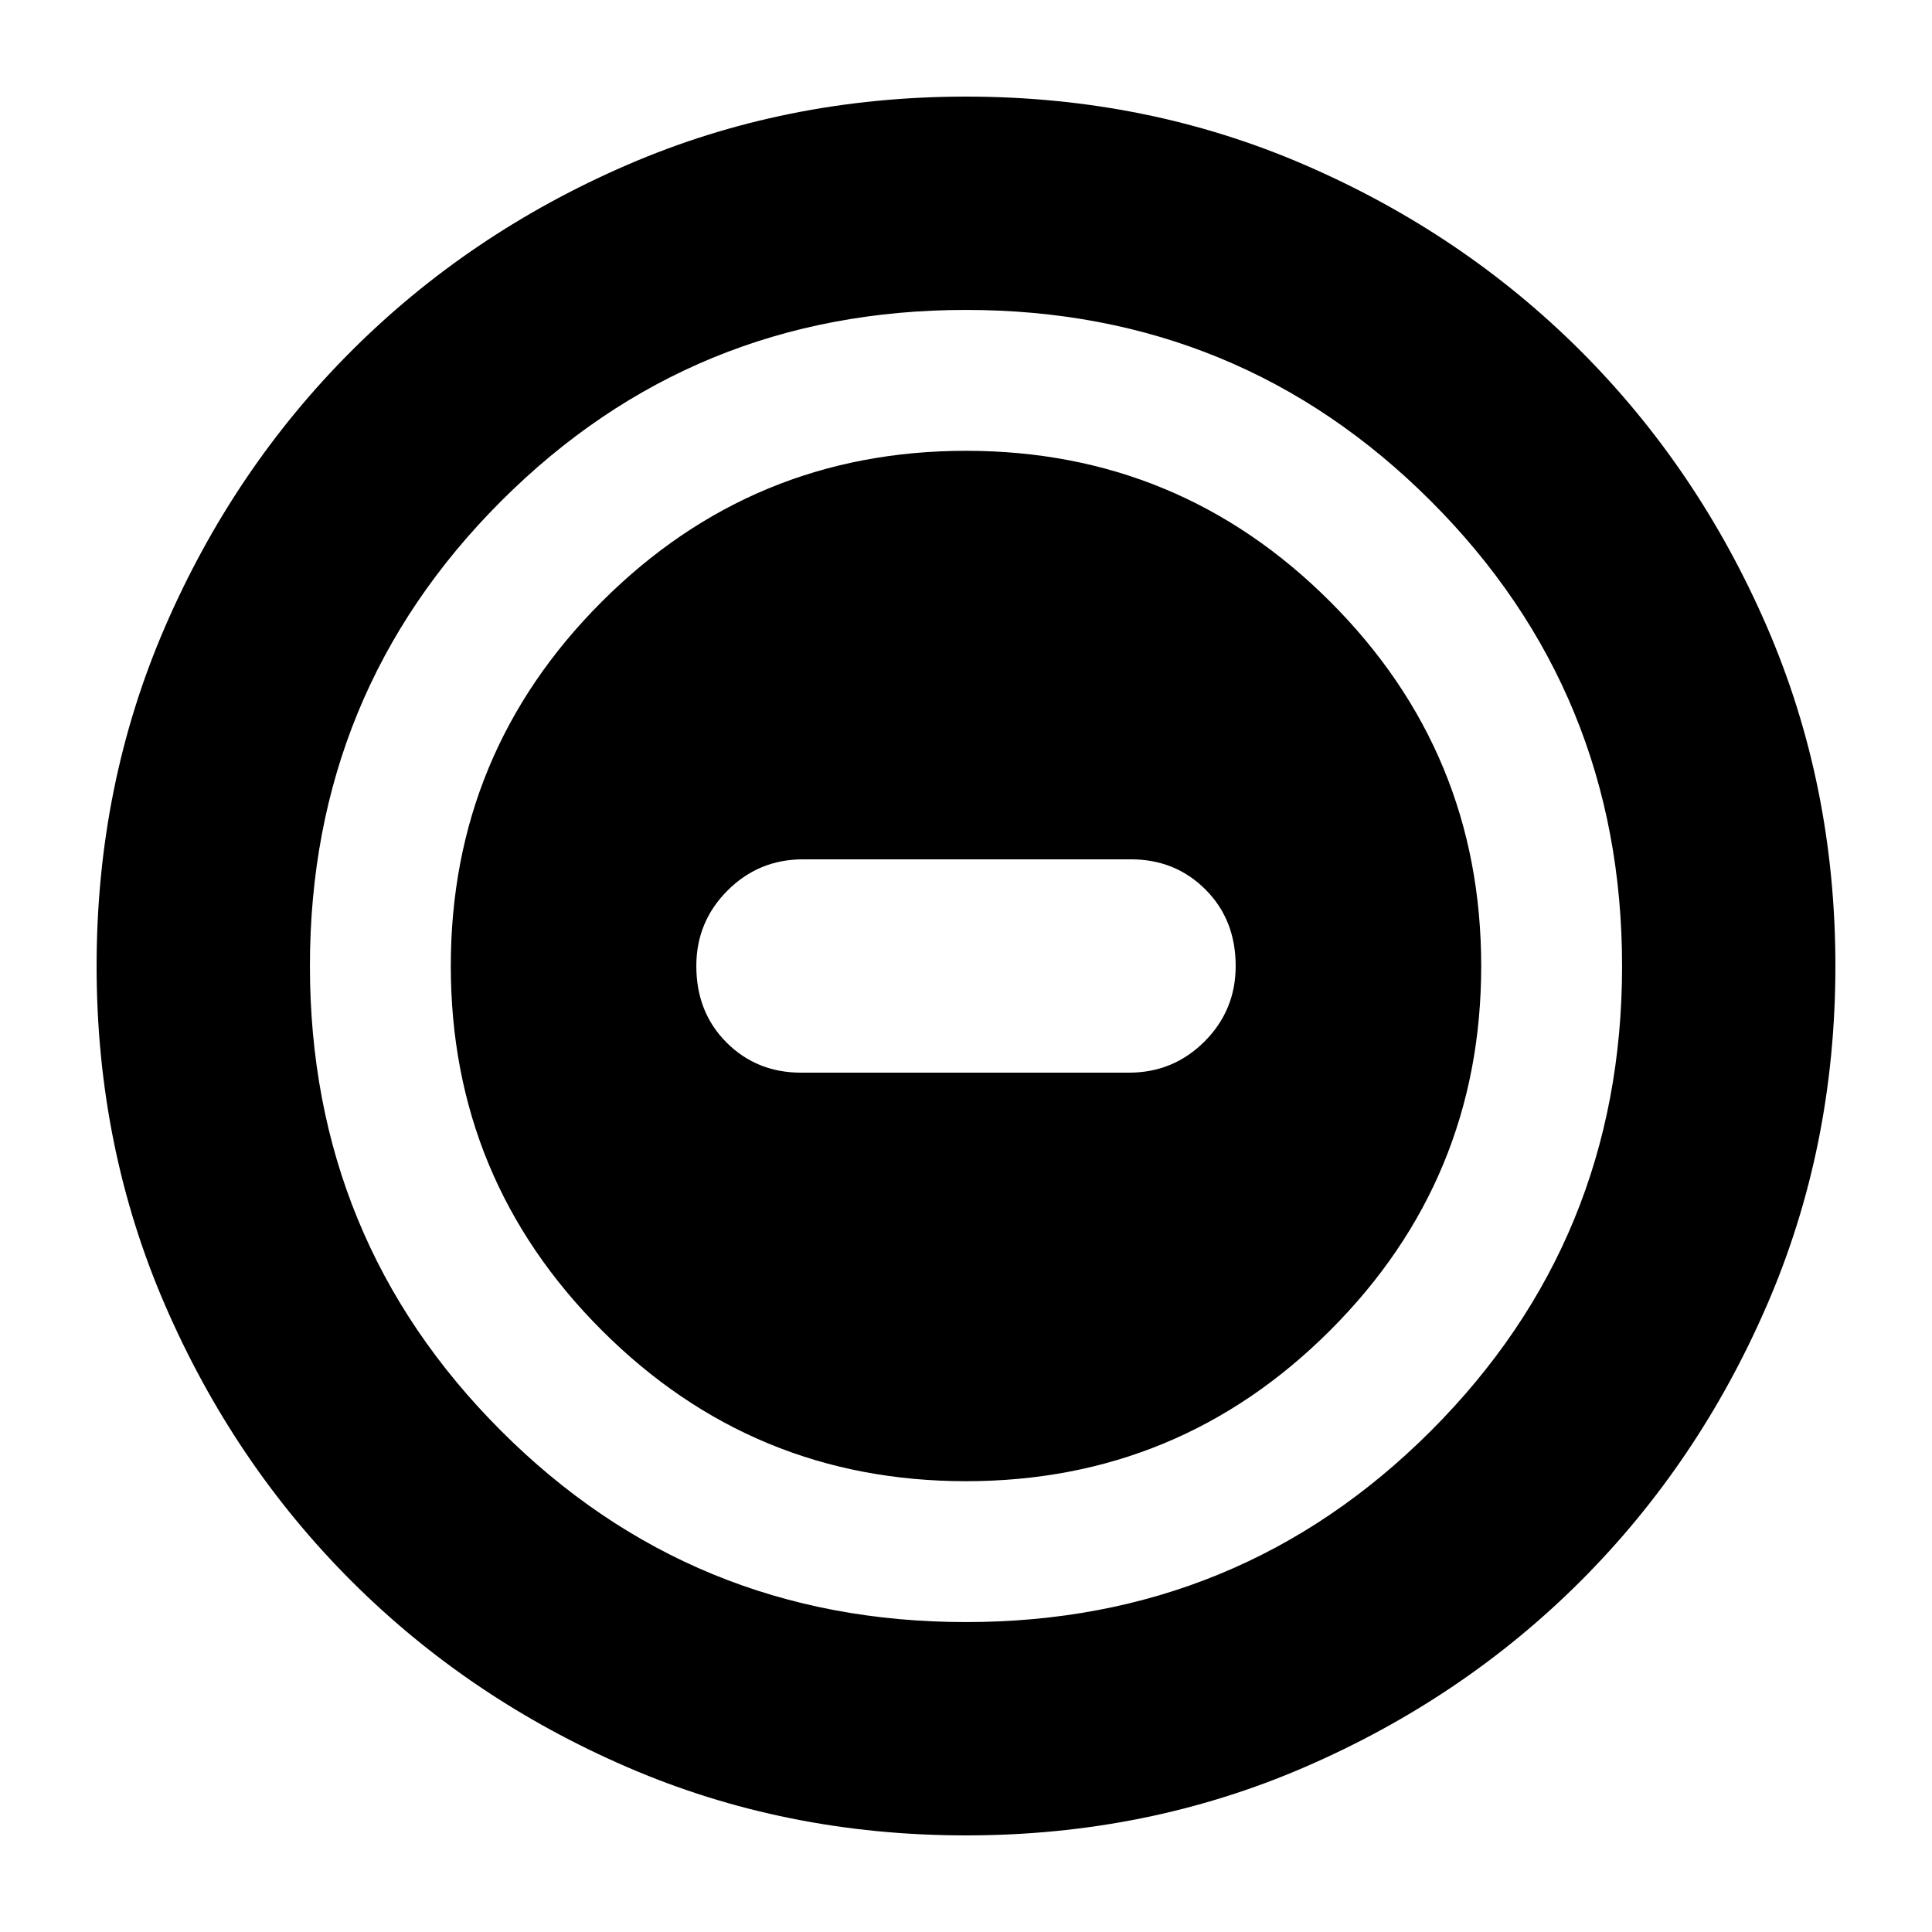 <svg xmlns="http://www.w3.org/2000/svg" height="24" width="24"><path d="M12 18.4q2.65 0 4.525-1.875Q18.4 14.65 18.4 12q0-2.65-1.875-4.525Q14.65 5.6 12 5.6q-2.65 0-4.525 1.875Q5.6 9.35 5.6 12q0 2.65 1.875 4.525Q9.35 18.4 12 18.4Zm-2.05-5.075q-.55 0-.925-.375T8.65 12q0-.55.388-.938.387-.387.937-.387h4.075q.55 0 .925.375t.375.95q0 .55-.387.938-.388.387-.938.387ZM12 22.8q-2.25 0-4.213-.85-1.962-.85-3.424-2.312Q2.9 18.175 2.05 16.212 1.2 14.25 1.2 12t.85-4.213q.85-1.962 2.313-3.425Q5.825 2.9 7.787 2.05 9.75 1.2 12 1.2t4.212.85q1.963.85 3.426 2.312Q21.1 5.825 21.95 7.787 22.8 9.75 22.8 12t-.85 4.212q-.85 1.963-2.312 3.426-1.463 1.462-3.426 2.312-1.962.85-4.212.85ZM12 12Zm0 8.15q3.4 0 5.775-2.375Q20.15 15.4 20.15 12q0-3.4-2.375-5.775Q15.4 3.85 12 3.85q-3.4 0-5.775 2.375Q3.85 8.6 3.85 12q0 3.4 2.375 5.775Q8.6 20.15 12 20.15Z"/></svg>